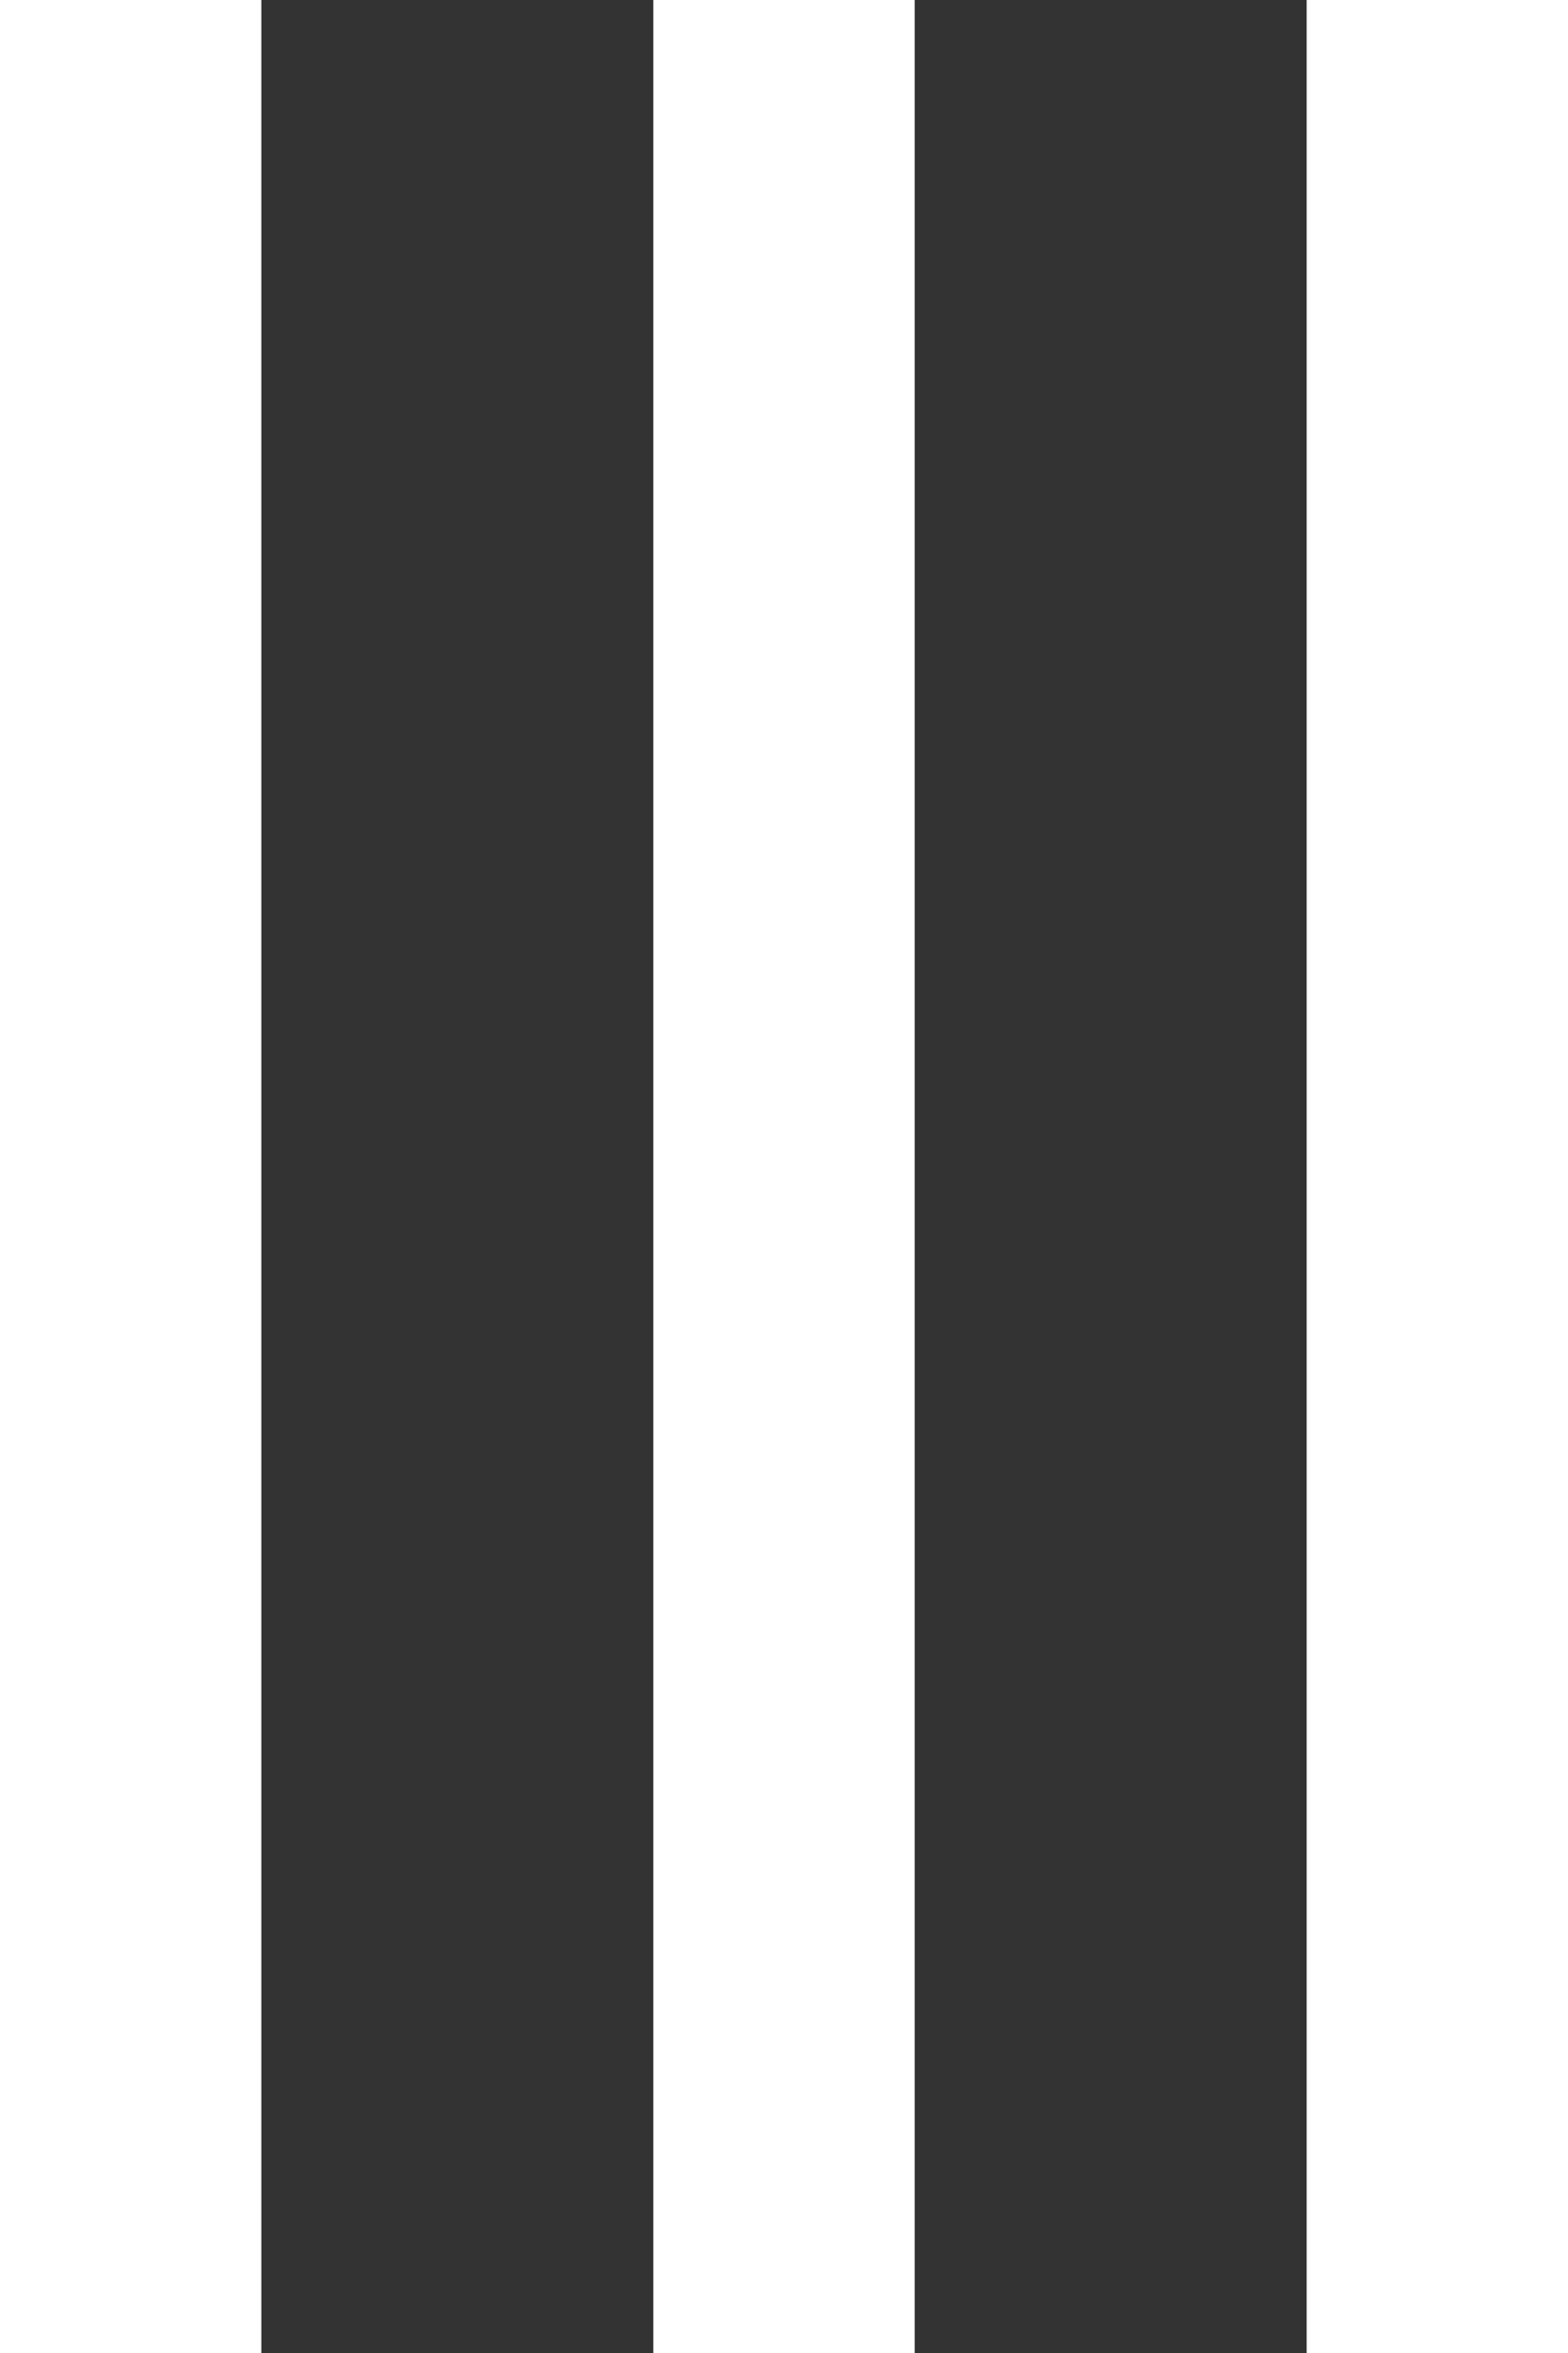 <svg width="12" height="18" viewBox="0 0 12 18" fill="none" xmlns="http://www.w3.org/2000/svg">
<rect x="0" y="0" width="12" height="18" fill="#333333" stroke="none"/>
<path d="M0 0H2V18H0V0Z" fill="white"/>
<path d="M5 0H7V18H5V0Z" fill="white"/>
<path d="M10 0H12V18H10V0Z" fill="white"/>
</svg>
